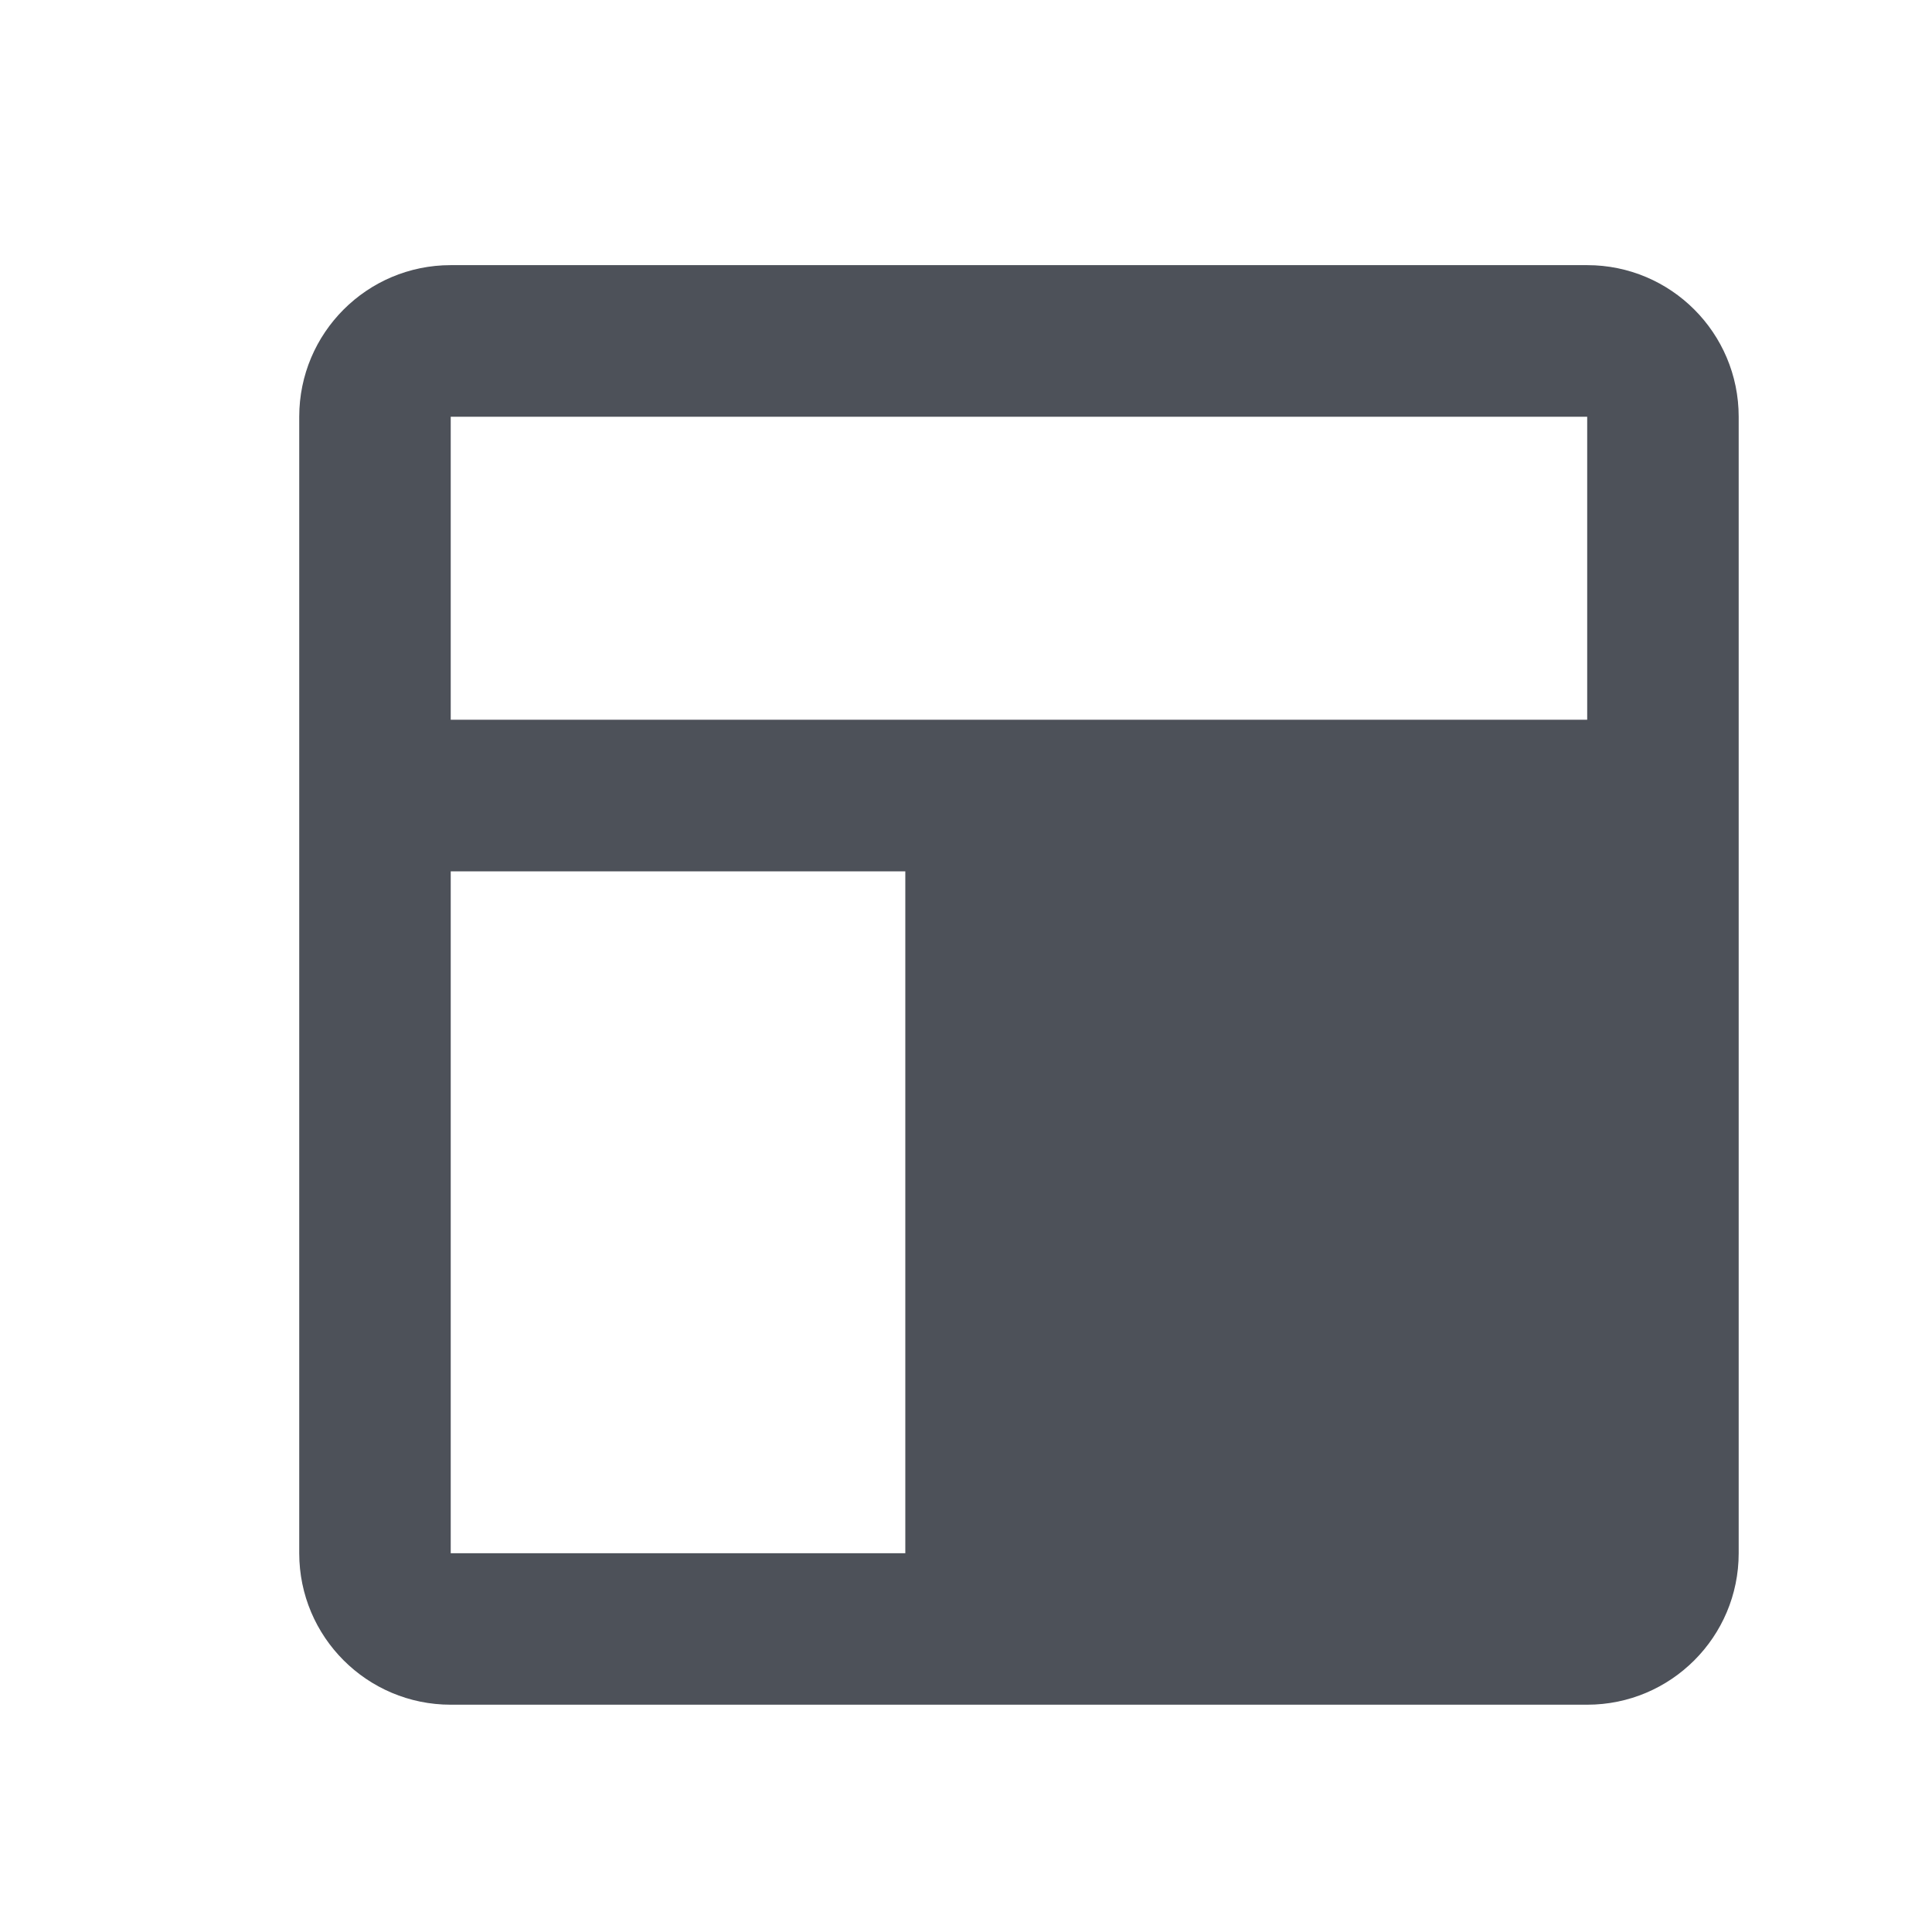 <svg width="17" height="17" viewBox="0 0 17 17" fill="none" xmlns="http://www.w3.org/2000/svg">
<path fill-rule="evenodd" clip-rule="evenodd" d="M3.966 2.333C3.23 2.333 2.633 2.93 2.633 3.667V13.667C2.633 14.403 3.23 15 3.966 15H13.966C14.702 15 15.299 14.403 15.299 13.667V3.667C15.299 2.93 14.702 2.333 13.966 2.333H3.966ZM13.966 3.667H3.966V6.333H13.966V3.667ZM3.966 13.667V7.667H7.966V13.667H3.966Z" fill="#020813" fill-opacity="0.7"/>
</svg>
